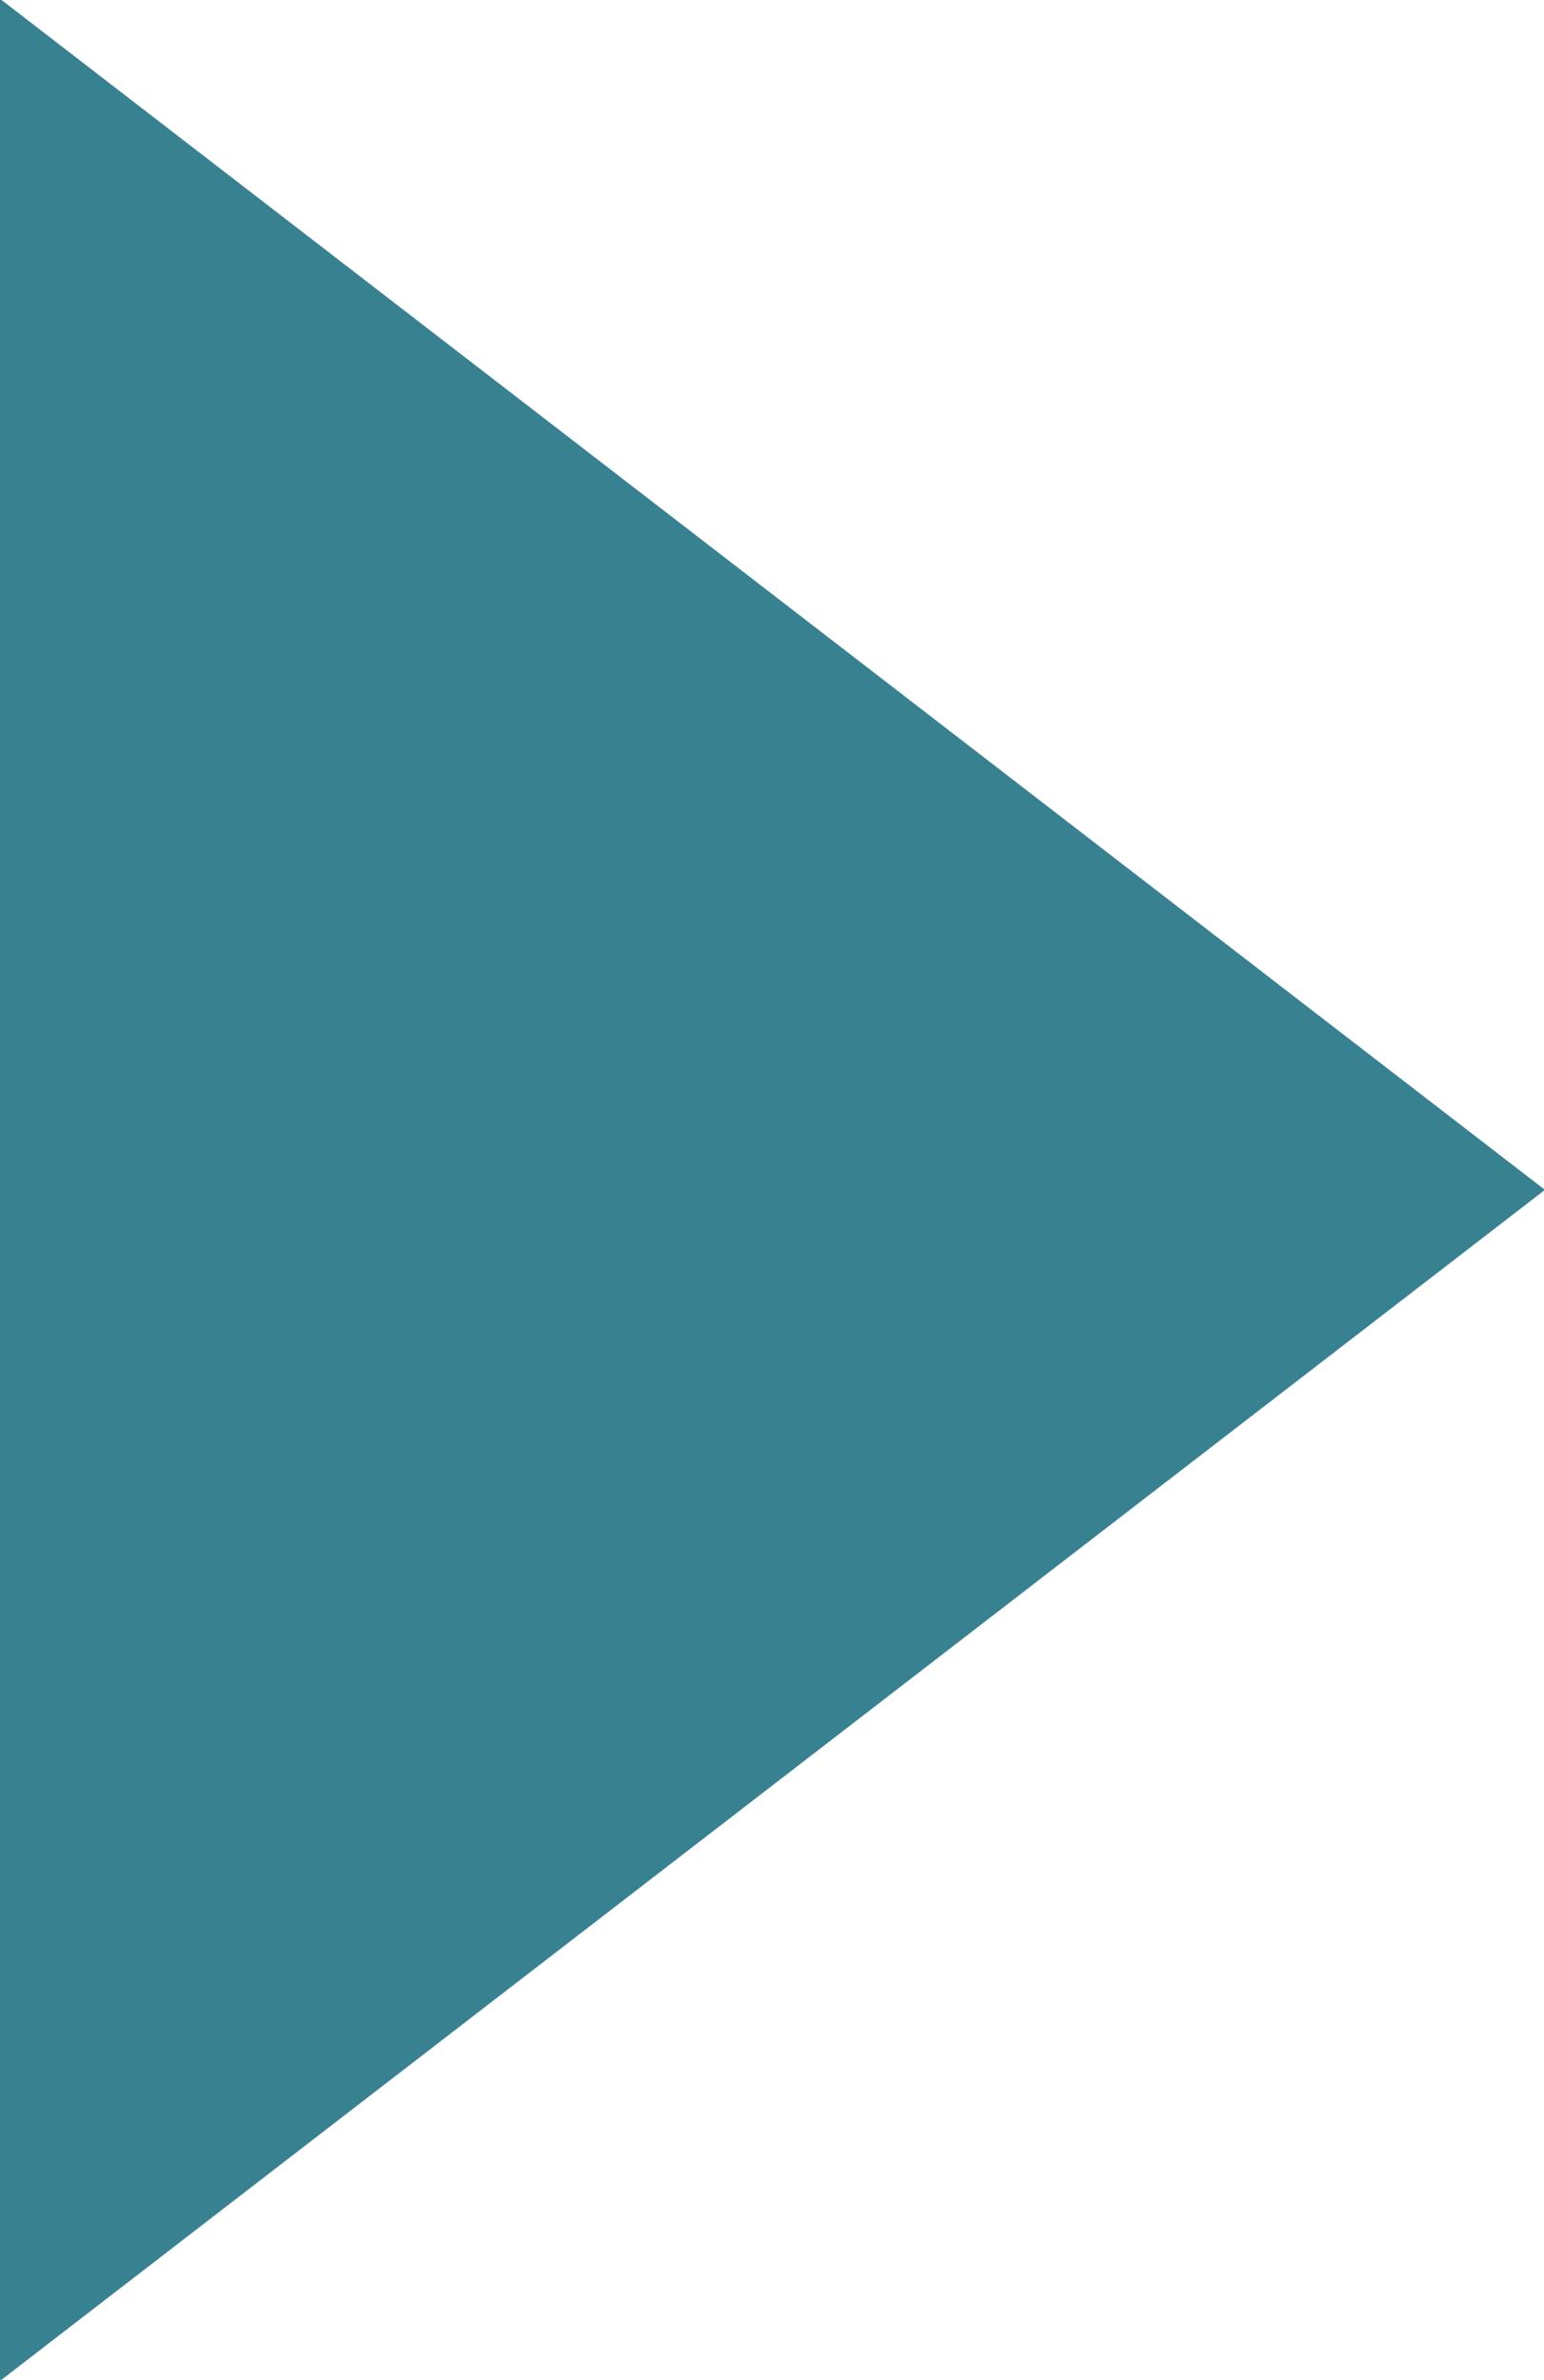 <svg xmlns="http://www.w3.org/2000/svg" width="13.063" height="20.12" viewBox="0 0 13.063 20.12"><defs><style>.cls-1{fill:#388191;fill-rule:evenodd}</style></defs><path class="cls-1" d="M0-.01l13.071 10.07L0 20.13V-.01z"/></svg>